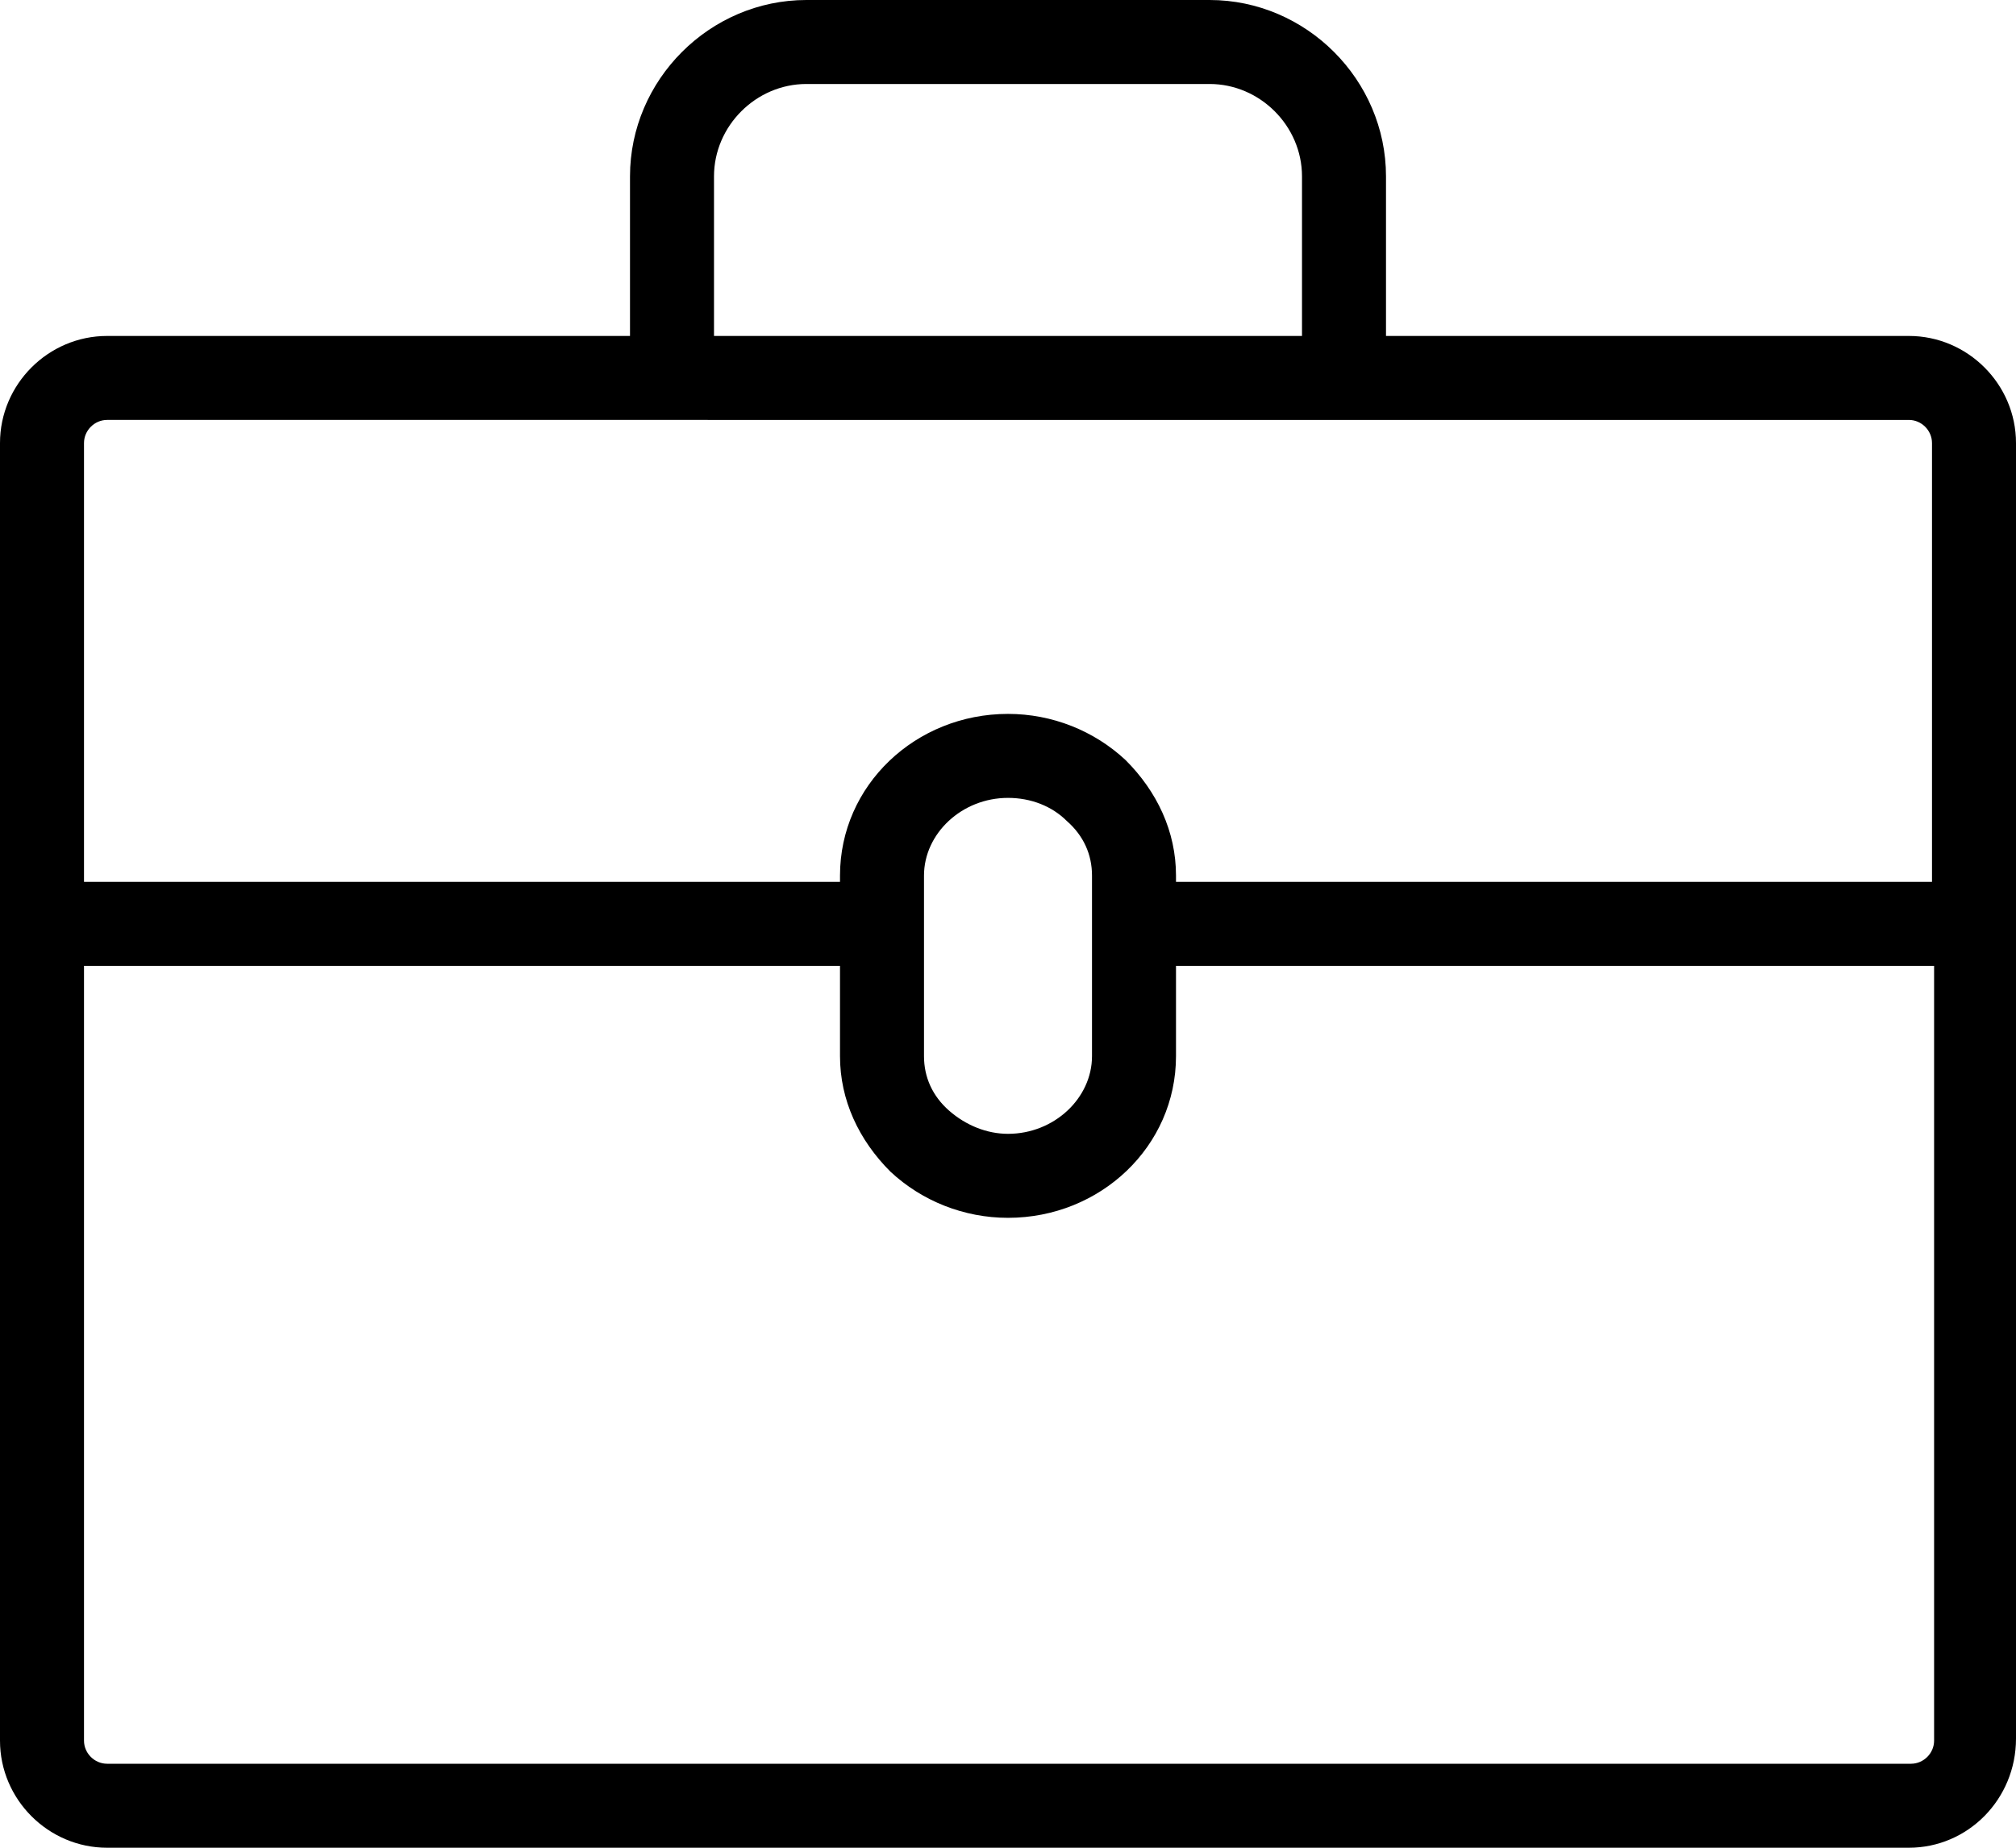 <?xml version="1.0" encoding="utf-8"?>
<!-- Generator: Adobe Illustrator 22.1.0, SVG Export Plug-In . SVG Version: 6.00 Build 0)  -->
<svg version="1.1" id="Layer_1" xmlns="http://www.w3.org/2000/svg" xmlns:xlink="http://www.w3.org/1999/xlink" x="0px" y="0px"
	 viewBox="0 0 96 88" style="enable-background:new 0 0 96 88;" xml:space="preserve">

<path class="st0" d="M90.9,88H5.1C2.3,88,0,85.7,0,82.9V21.1C0,18.3,2.3,16,5.1,16H30V8.4C30,3.8,33.8,0,38.4,0h19.2
	C62.2,0,66,3.8,66,8.4V16h24.9c2.8,0,5.1,2.3,5.1,5.1v61.7C96,85.7,93.7,88,90.9,88z M62,8.4C62,6,60,4,57.6,4H38.4
	C36,4,34,6,34,8.4V16h28V8.4z M92,21.1c0-0.6-0.5-1.1-1.1-1.1H5.1C4.5,20,4,20.5,4,21.1V42h36v-0.3c0-4.3,3.6-7.7,8-7.7
	c2.1,0,4.1,0.8,5.6,2.2c1.5,1.5,2.4,3.4,2.4,5.5V42h36V21.1z M44,41.7v8.6c0,1,0.4,1.9,1.2,2.6c0.8,0.7,1.8,1.1,2.8,1.1
	c2.2,0,4-1.7,4-3.7v-8.6c0-1-0.4-1.9-1.2-2.6C50.1,38.4,49.1,38,48,38C45.8,38,44,39.7,44,41.7z M92,46H56v4.3c0,4.3-3.6,7.7-8,7.7
	c-2.1,0-4.1-0.8-5.6-2.2c-1.5-1.5-2.4-3.4-2.4-5.5V46H4v36.9C4,83.5,4.5,84,5.1,84h85.9c0.6,0,1.1-0.5,1.1-1.1V46z"/>
</svg>

